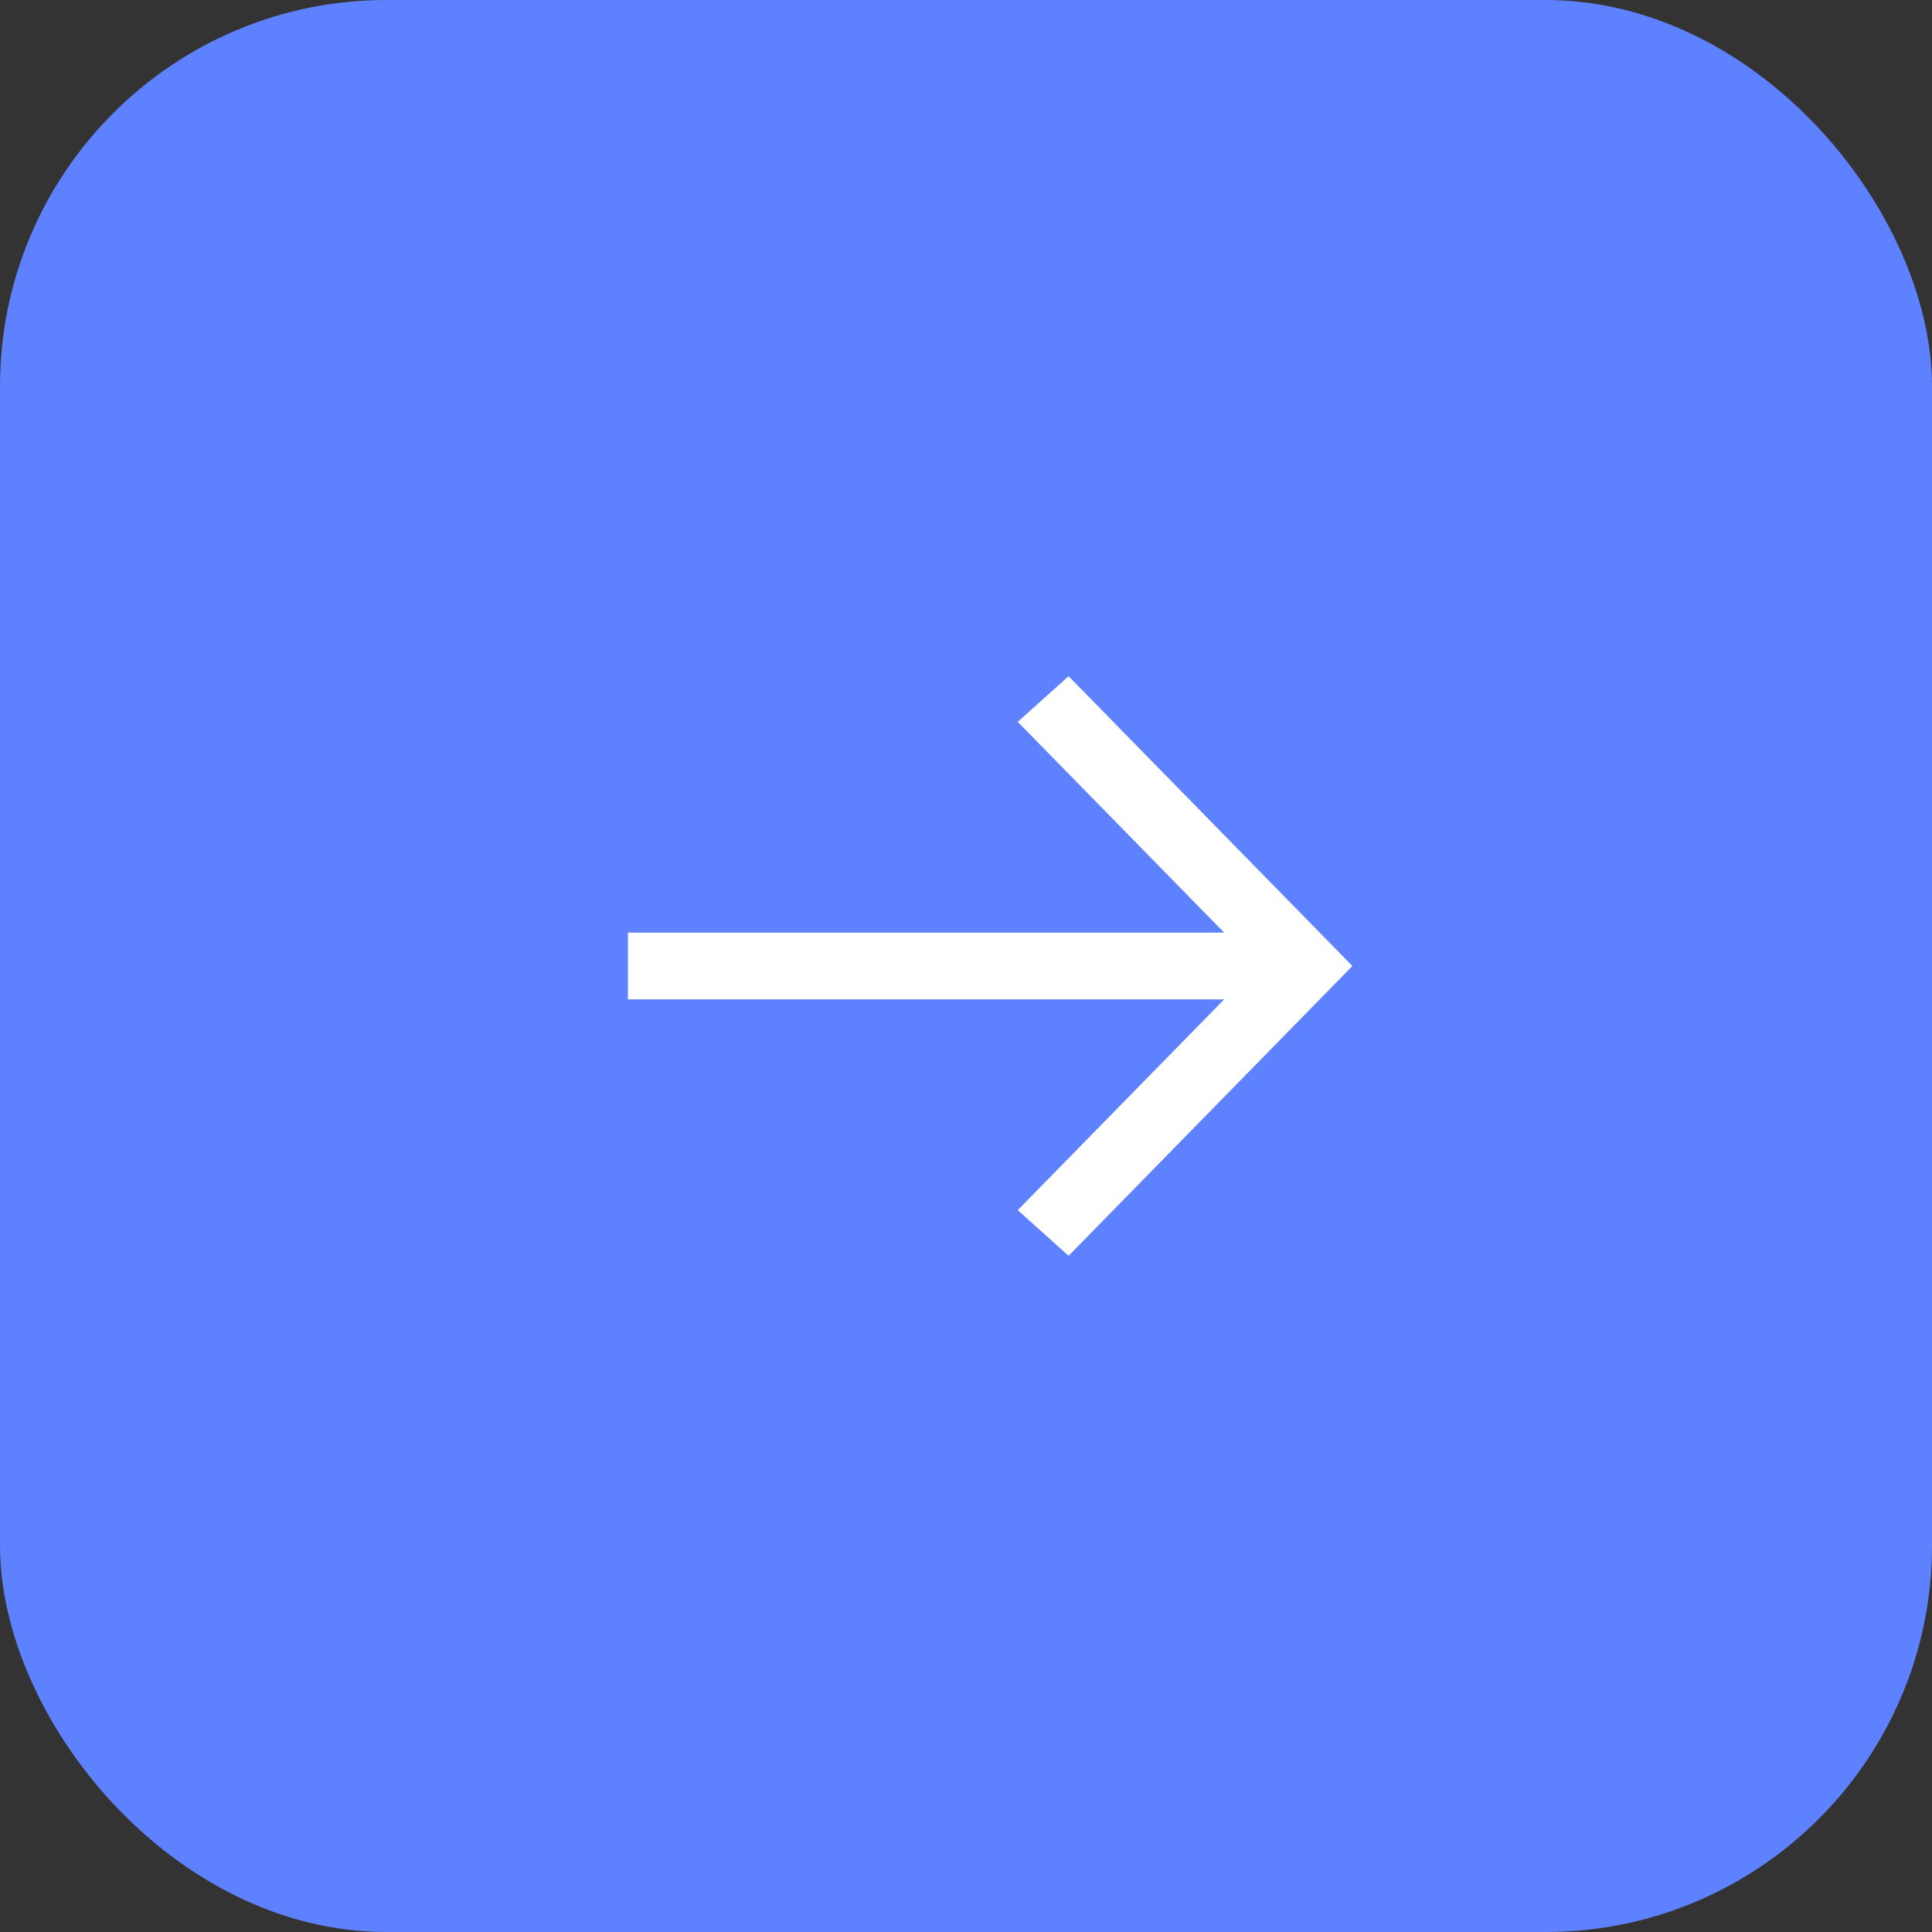 <svg width="40" height="40" viewBox="0 0 40 40" fill="none" xmlns="http://www.w3.org/2000/svg">
<rect x="0" y="0" width="40" height="40" fill="#333333" stroke="none"/>
<rect width="40" height="40" rx="8" fill="#5E81FF"/>
<path fill-rule="evenodd" clip-rule="evenodd" d="M25.345 19.309L21.071 14.945L22.124 14L28 20L22.124 26L21.071 25.055L25.345 20.691H13V19.309L25.345 19.309Z" fill="white"/>
</svg>
